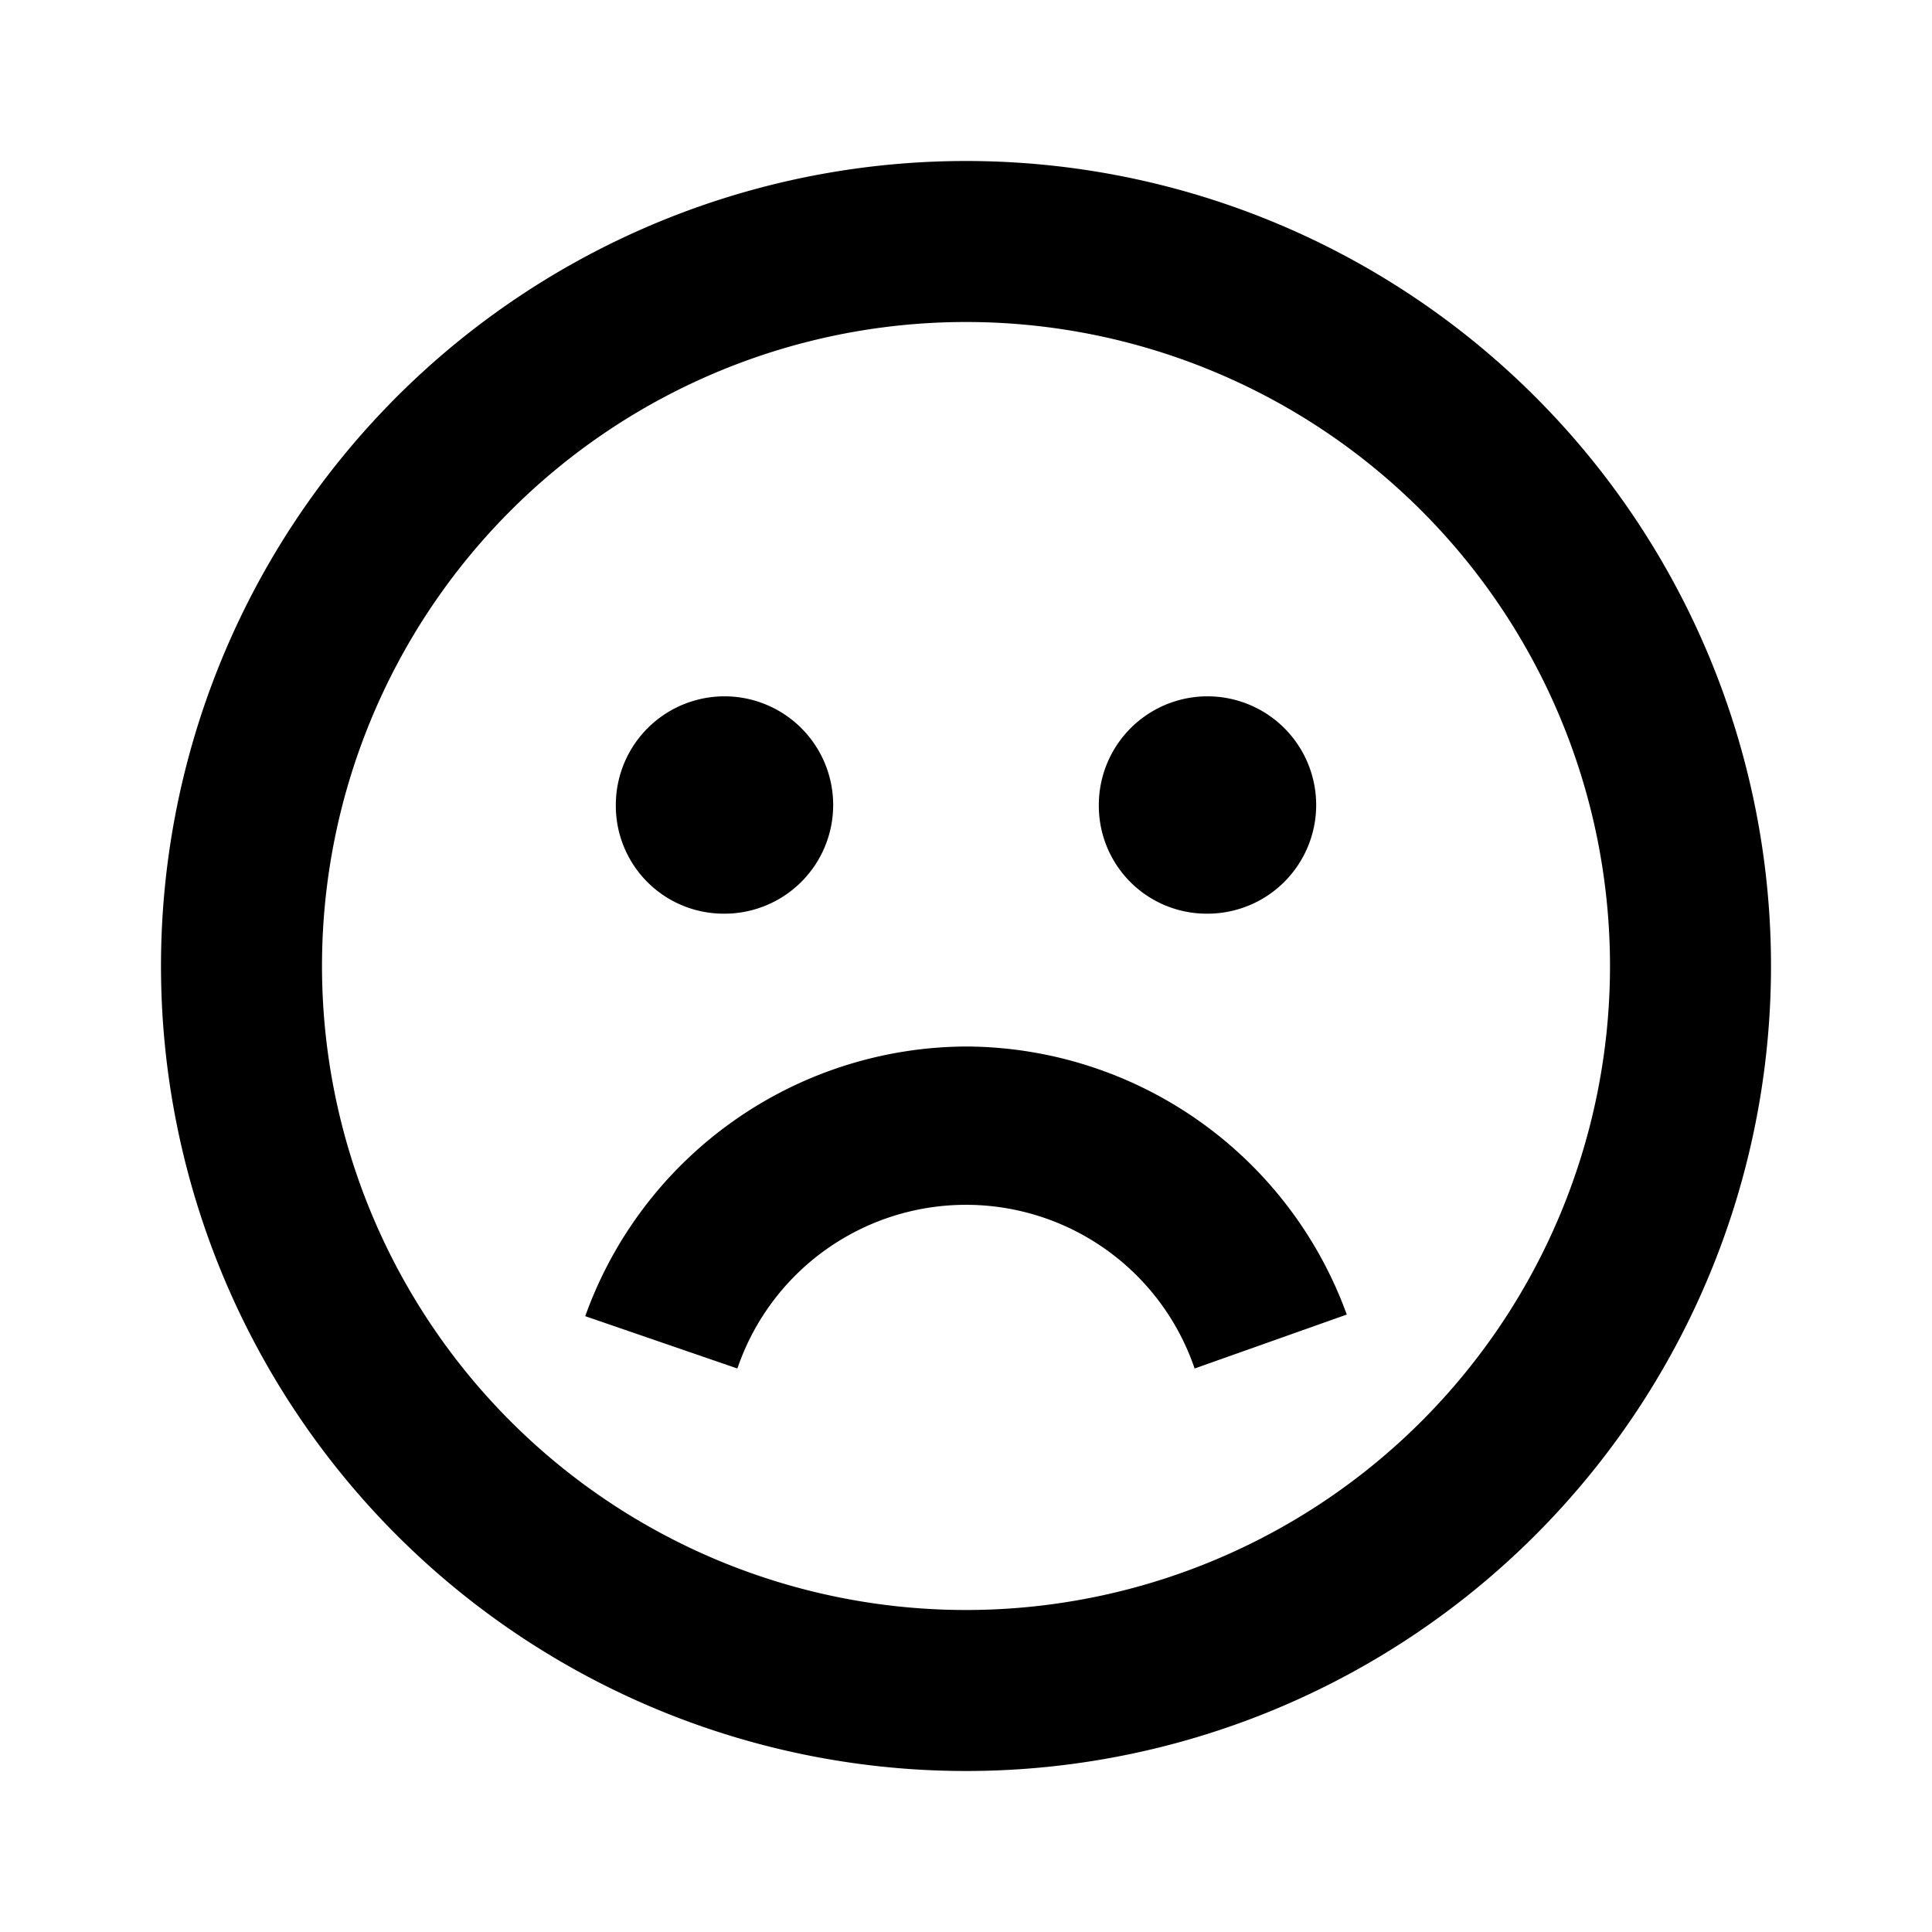 <svg id="Layer_1" data-name="Layer 1" xmlns="http://www.w3.org/2000/svg" viewBox="0 0 24 24"><title>iconoteka_frowning__dissatisfied__sentiment_very_dissatisfied_b_s</title><path d="M15,11.35A1.35,1.35,0,1,0,13.65,10,1.34,1.34,0,0,0,15,11.35Zm-6,0A1.35,1.35,0,1,0,7.65,10,1.34,1.34,0,0,0,9,11.35ZM12,13a5.05,5.05,0,0,0-4.73,3.35L9.16,17a3,3,0,0,1,5.68,0l1.89-.67A5.05,5.05,0,0,0,12,13ZM12,2A10,10,0,1,0,22,12,10,10,0,0,0,12,2Zm0,18a8,8,0,1,1,8-8A8,8,0,0,1,12,20Z"/></svg>